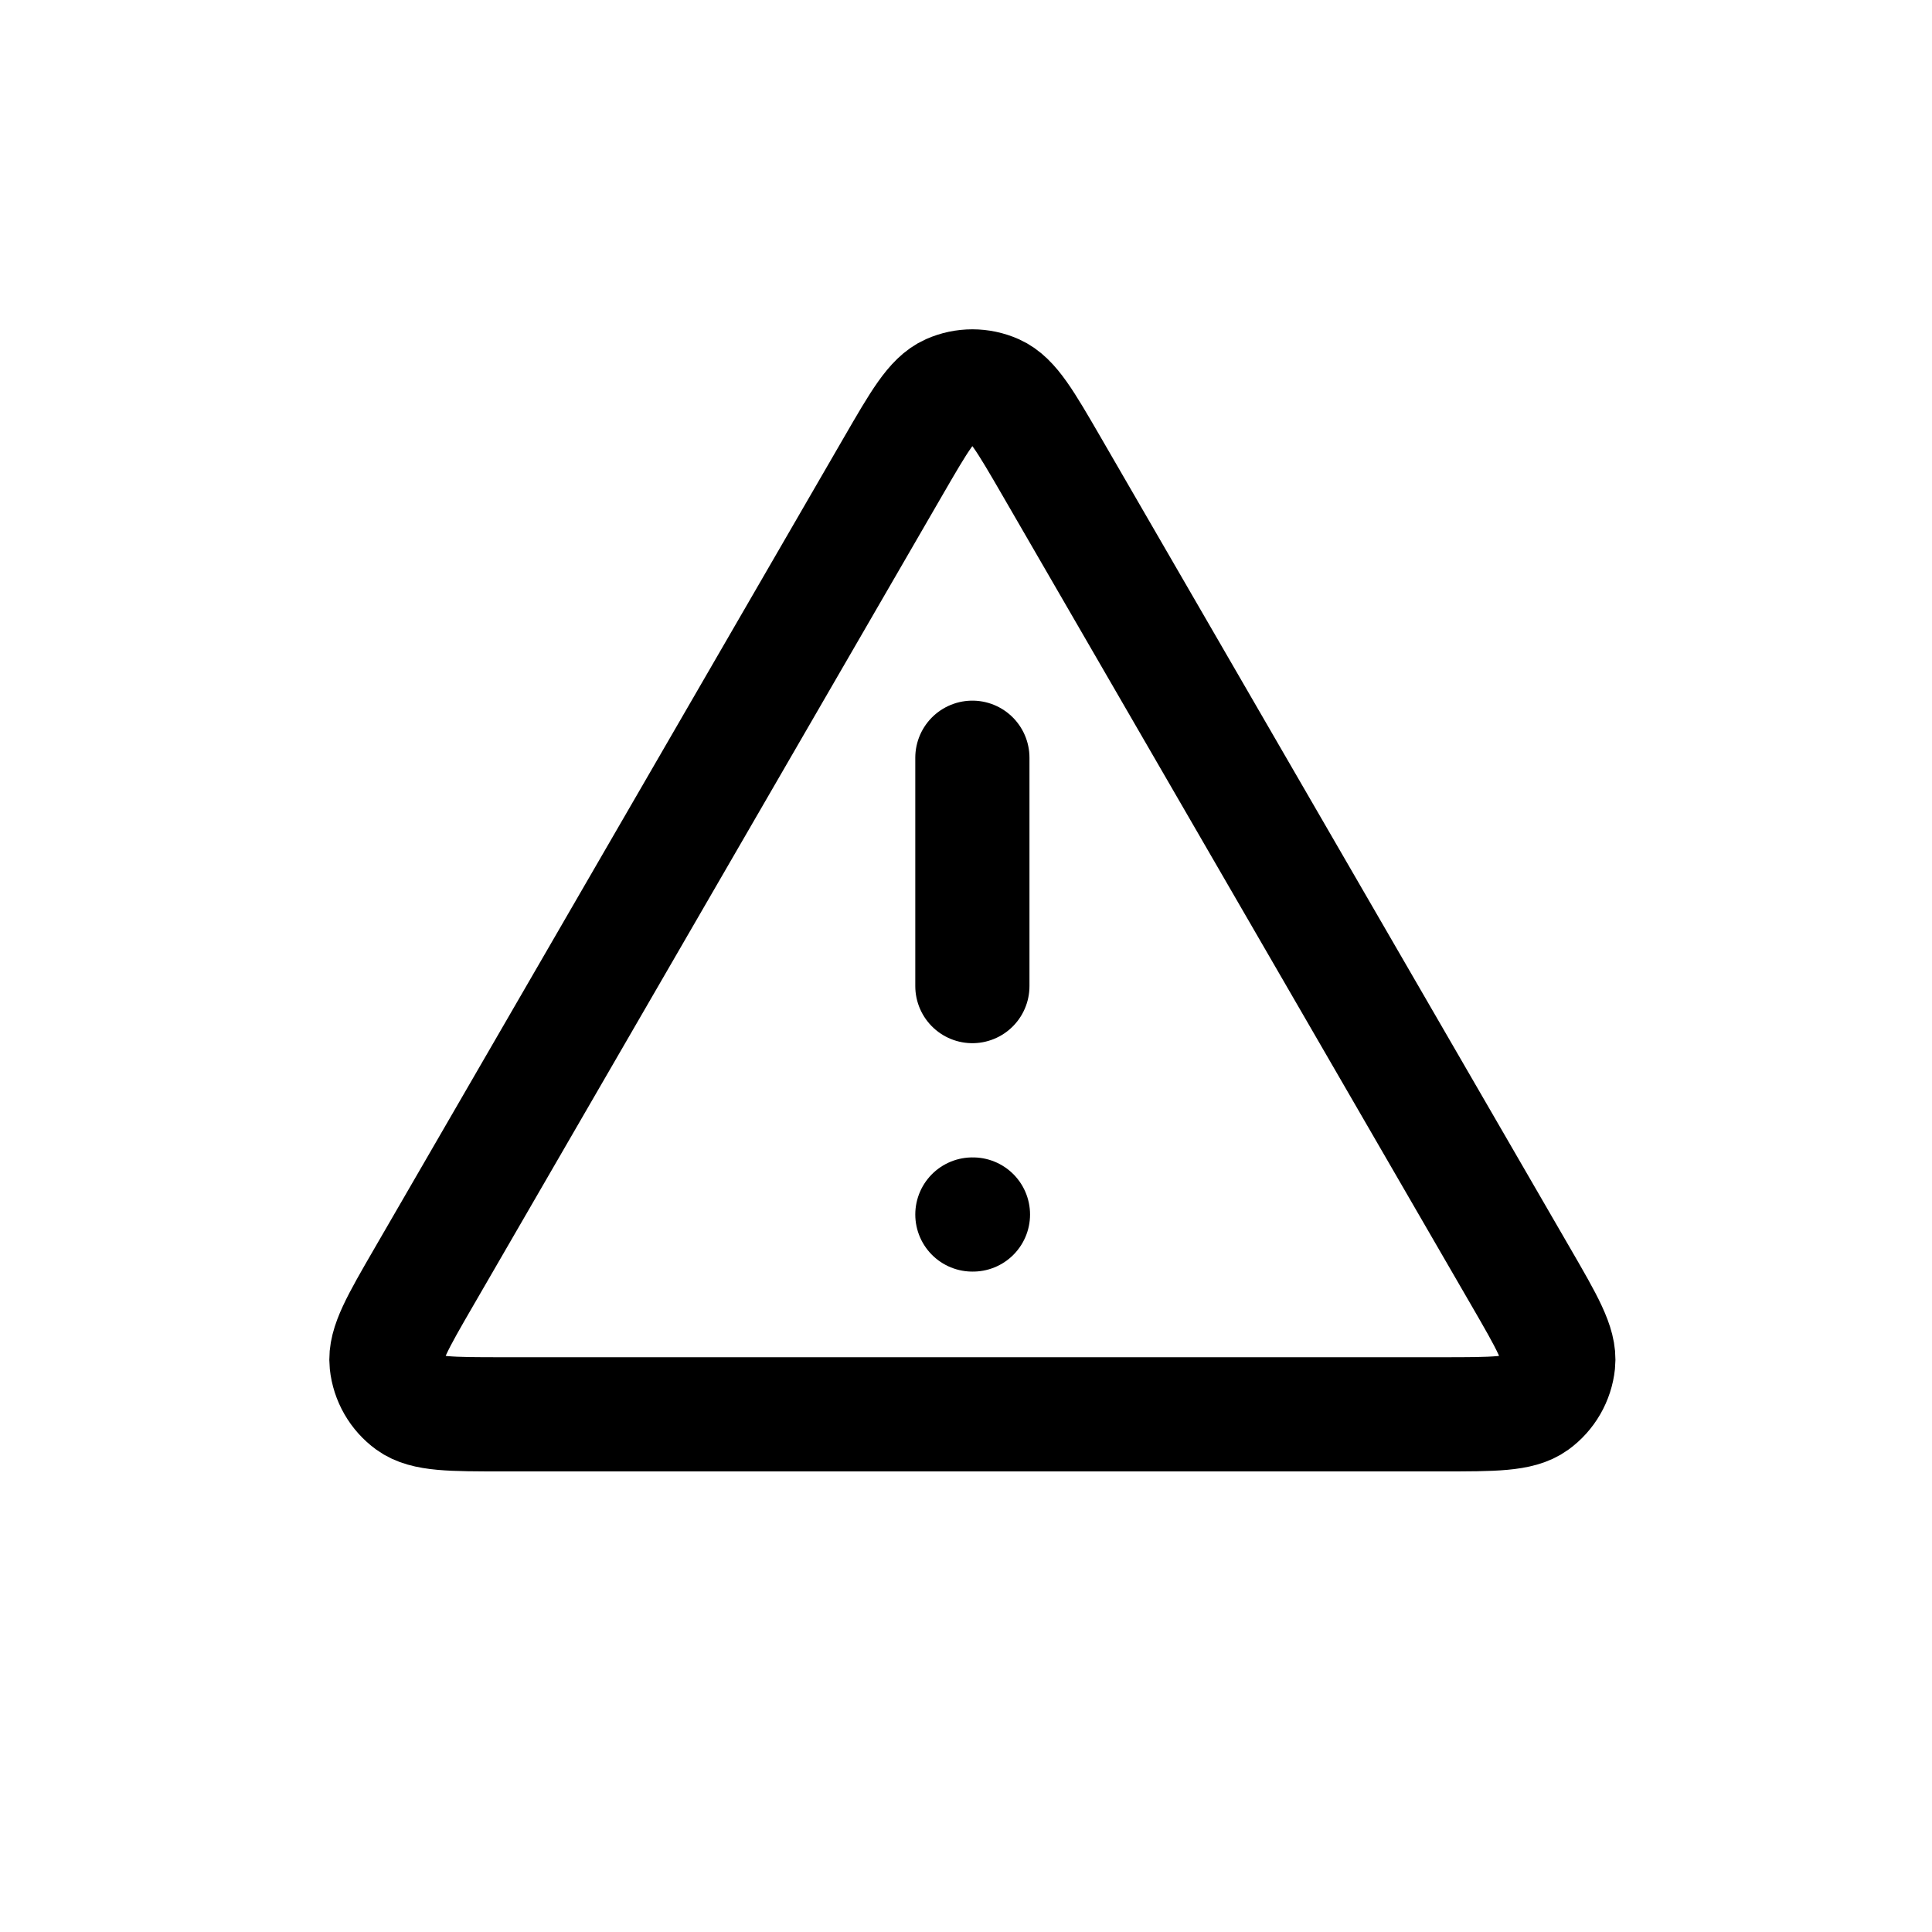 <svg width="40" height="40" viewBox="0 0 40 40" fill="none" xmlns="http://www.w3.org/2000/svg">
<path d="M20.132 15.688V20.416M20.132 25.145H20.144M18.495 9.65L8.773 26.443C8.234 27.374 7.964 27.84 8.004 28.222C8.039 28.556 8.213 28.859 8.484 29.056C8.795 29.282 9.333 29.282 10.41 29.282H29.854C30.93 29.282 31.468 29.282 31.779 29.056C32.05 28.859 32.225 28.556 32.26 28.222C32.3 27.84 32.03 27.374 31.491 26.443L21.769 9.65C21.231 8.722 20.963 8.258 20.612 8.102C20.306 7.966 19.957 7.966 19.652 8.102C19.301 8.258 19.032 8.722 18.495 9.65Z" stroke="black" stroke-width="2.364" stroke-linecap="round" stroke-linejoin="round"/>
</svg>
